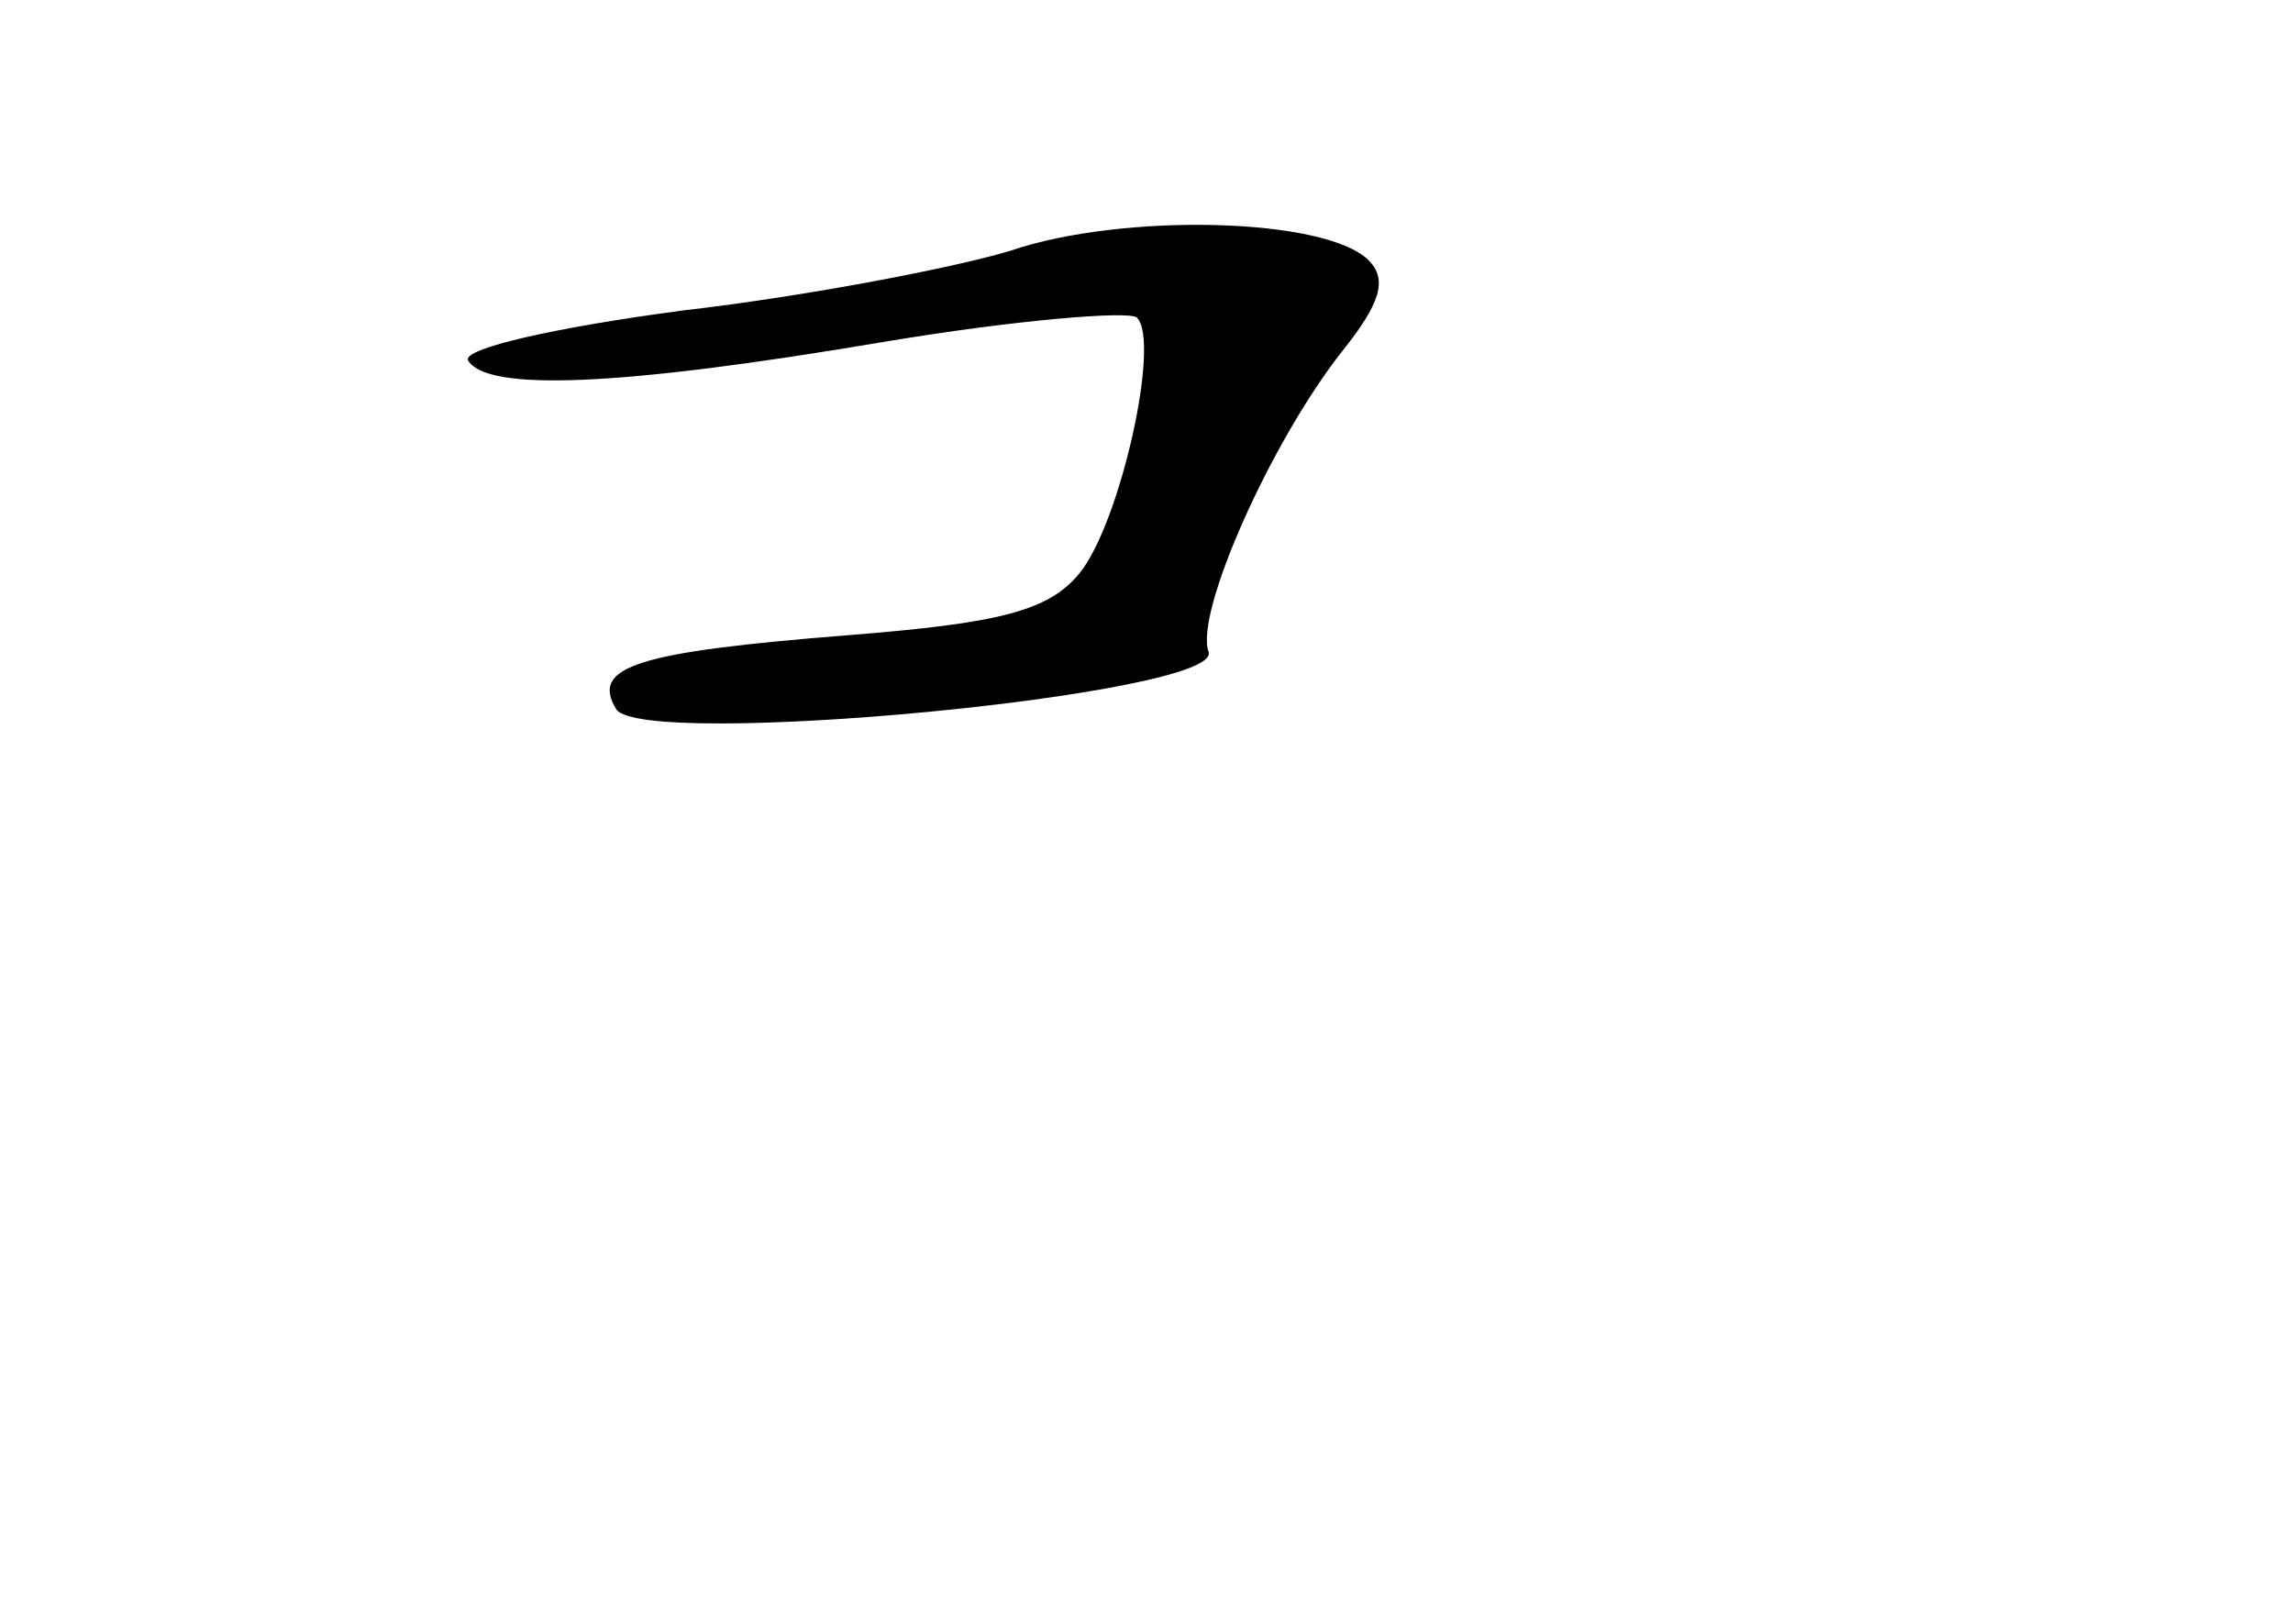 <?xml version="1.0" standalone="no"?>
<!DOCTYPE svg PUBLIC "-//W3C//DTD SVG 20010904//EN"
 "http://www.w3.org/TR/2001/REC-SVG-20010904/DTD/svg10.dtd">
<svg version="1.0" xmlns="http://www.w3.org/2000/svg"
 width="96pt" height="68pt" viewBox="0 0 96 68"
 preserveAspectRatio="xMidYMid meet">
<g transform="translate(0,68) scale(0.1,-0.1)"
fill="#000000" stroke="none">
<path d="M423 575 c-23 -7 -85 -19 -137 -25 -53 -7 -93 -16 -90 -21 8 -13 63
-11 175 8 54 9 102 13 105 10 10 -10 -7 -86 -24 -107 -13 -16 -34 -21 -97 -26
-88 -7 -108 -13 -97 -31 11 -17 254 6 248 24 -6 16 26 88 56 126 16 20 19 30
11 38 -18 18 -103 20 -150 4z"/>
</g>
</svg>
